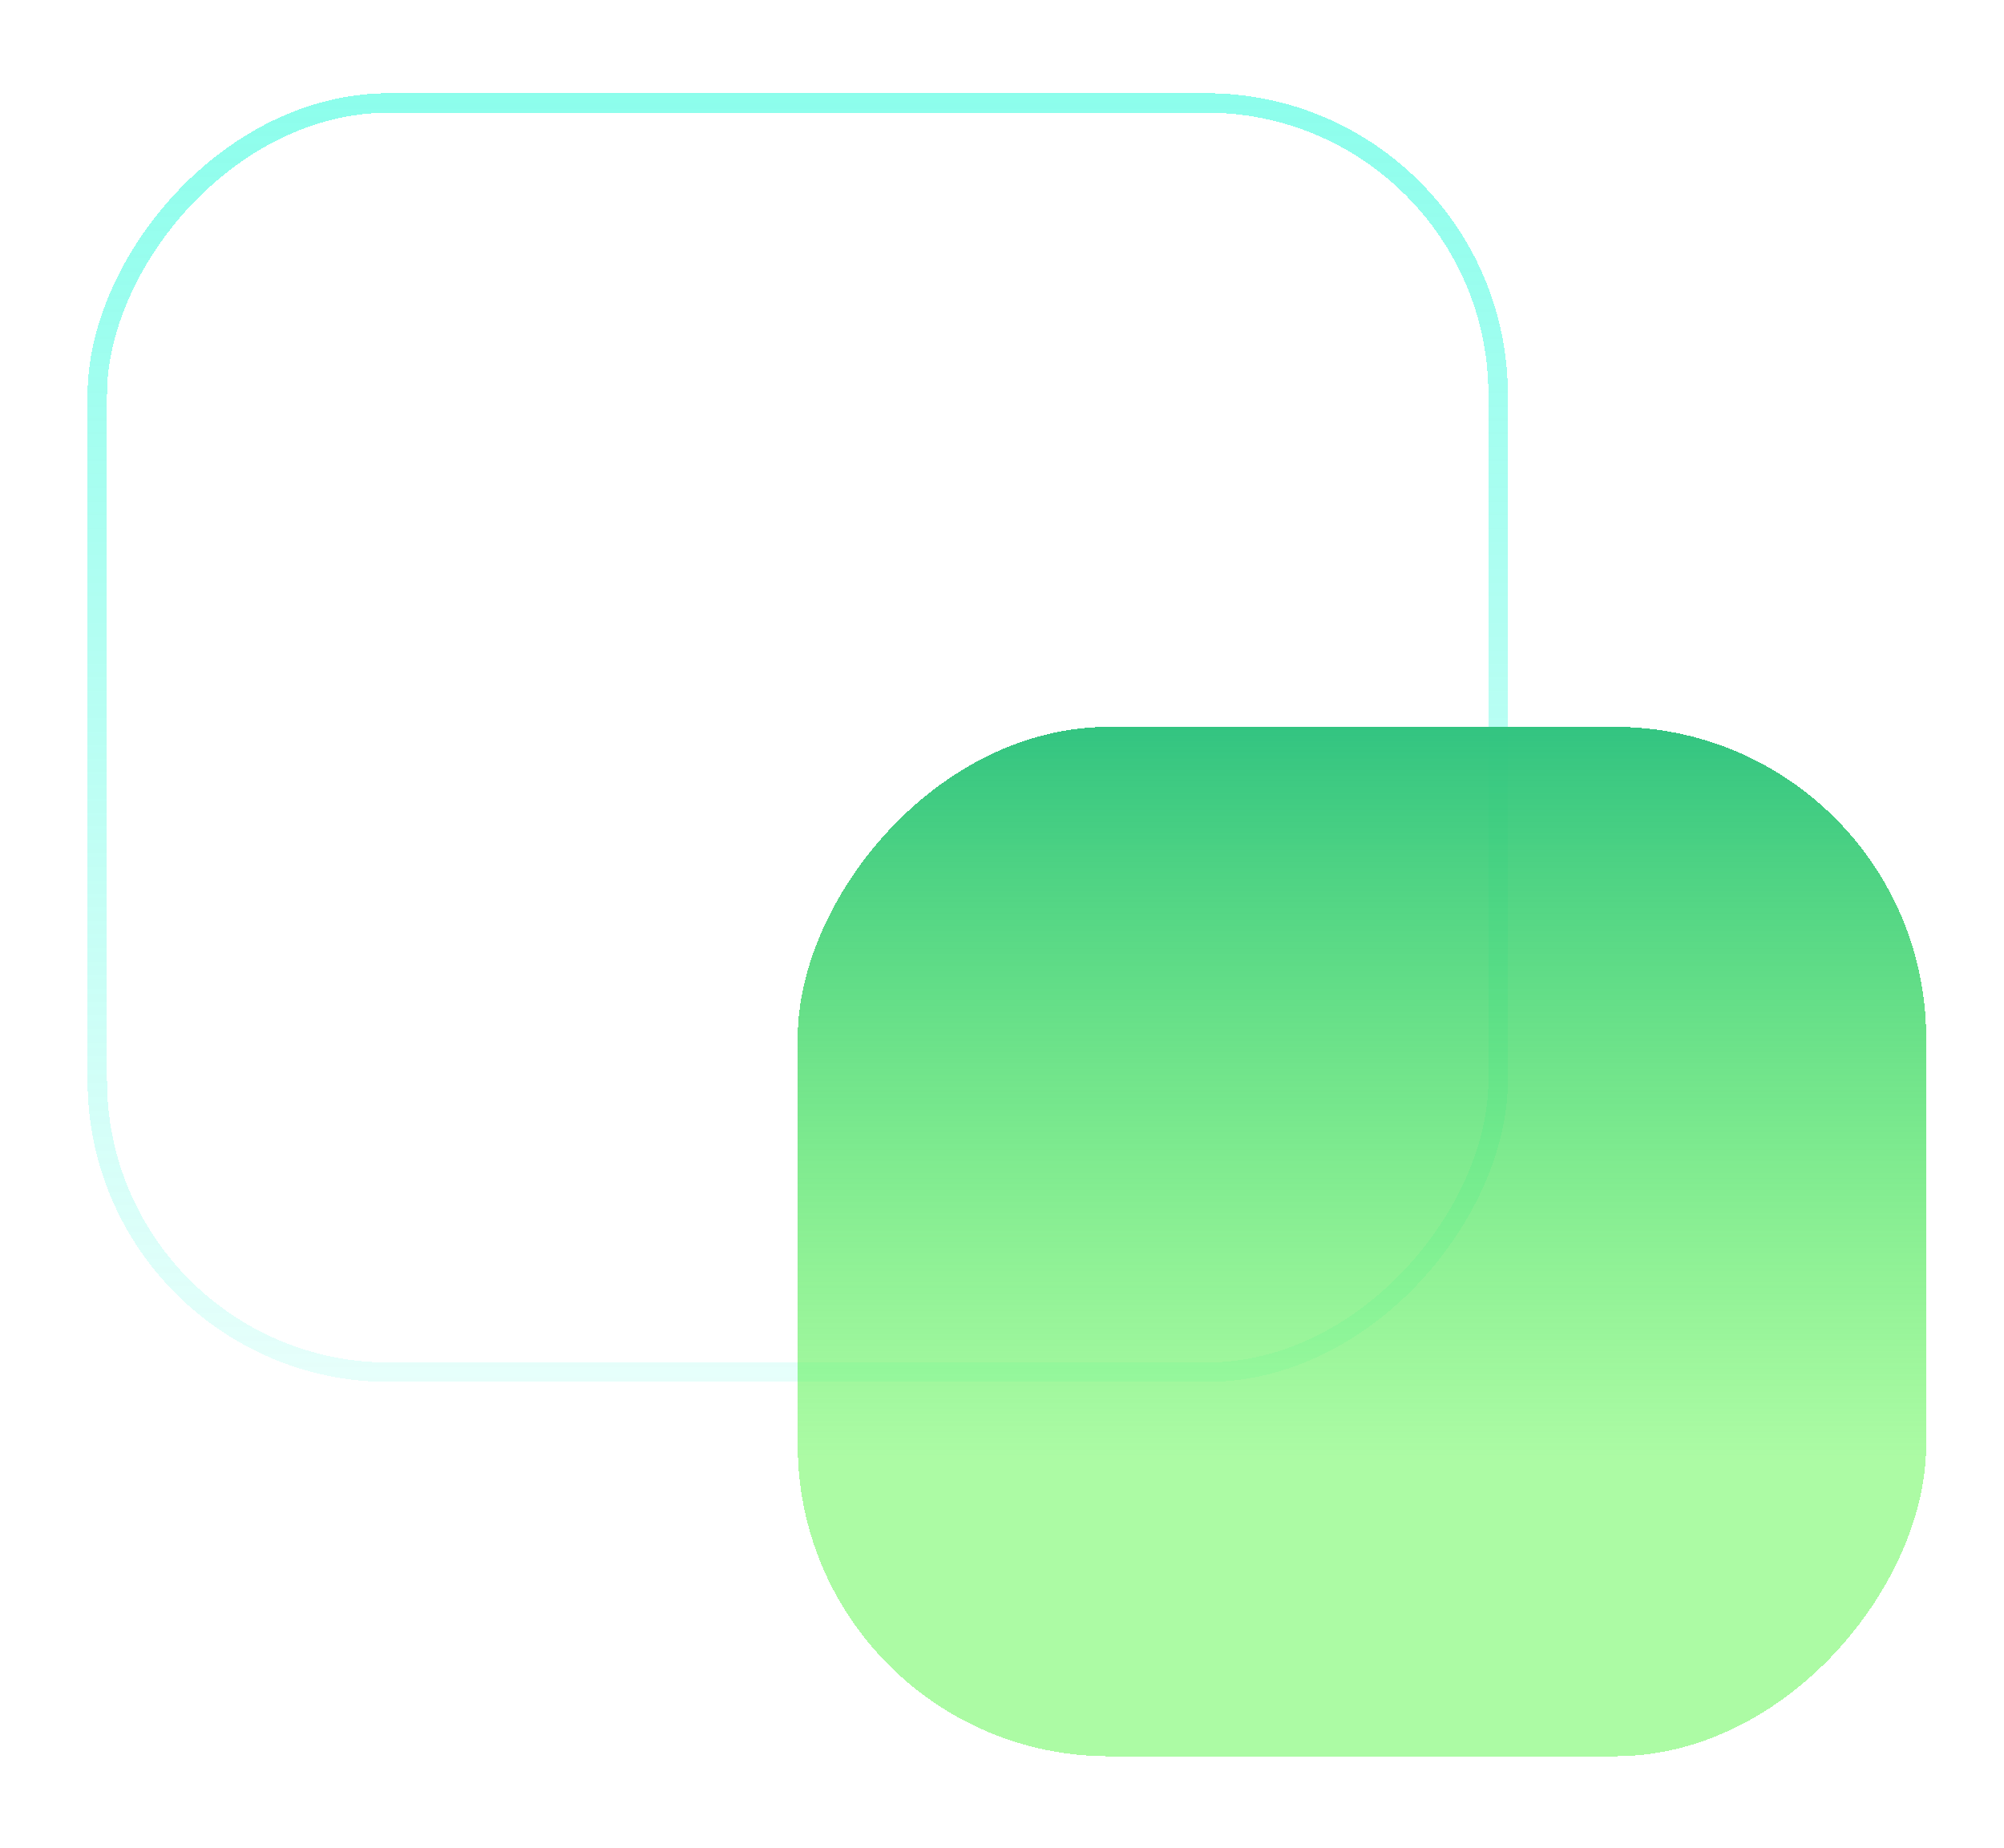 <svg width="103" height="95" viewBox="0 0 103 95" fill="none" xmlns="http://www.w3.org/2000/svg">
<g filter="url(#filter0_d_3141_3428)">
<rect x="-1" y="1" width="72" height="65.256" rx="15" transform="matrix(-1 0 0 1 76 0.292)" stroke="url(#paint0_linear_3141_3428)" stroke-opacity="0.48" strokeWidth="2" shape-rendering="crispEdges"/>
</g>
<g filter="url(#filter1_d_3141_3428)">
<rect width="58" height="52.923" rx="16" transform="matrix(-1 0 0 1 99 33.369)" fill="url(#paint1_linear_3141_3428)" shape-rendering="crispEdges"/>
</g>
<defs>
<filter id="filter0_d_3141_3428" x="0" y="0.292" width="82" height="75.256" filterUnits="userSpaceOnUse" color-interpolation-filters="sRGB">
<feFlood flood-opacity="0" result="BackgroundImageFix"/>
<feColorMatrix in="SourceAlpha" type="matrix" values="0 0 0 0 0 0 0 0 0 0 0 0 0 0 0 0 0 0 127 0" result="hardAlpha"/>
<feOffset dy="4"/>
<feGaussianBlur stdDeviation="2"/>
<feComposite in2="hardAlpha" operator="out"/>
<feColorMatrix type="matrix" values="0 0 0 0 0.059 0 0 0 0 0.988 0 0 0 0 0.843 0 0 0 0.12 0"/>
<feBlend mode="normal" in2="BackgroundImageFix" result="effect1_dropShadow_3141_3428"/>
<feBlend mode="normal" in="SourceGraphic" in2="effect1_dropShadow_3141_3428" result="shape"/>
</filter>
<filter id="filter1_d_3141_3428" x="37" y="33.369" width="66" height="60.923" filterUnits="userSpaceOnUse" color-interpolation-filters="sRGB">
<feFlood flood-opacity="0" result="BackgroundImageFix"/>
<feColorMatrix in="SourceAlpha" type="matrix" values="0 0 0 0 0 0 0 0 0 0 0 0 0 0 0 0 0 0 127 0" result="hardAlpha"/>
<feOffset dy="4"/>
<feGaussianBlur stdDeviation="2"/>
<feComposite in2="hardAlpha" operator="out"/>
<feColorMatrix type="matrix" values="0 0 0 0 0.059 0 0 0 0 0.988 0 0 0 0 0.843 0 0 0 0.12 0"/>
<feBlend mode="normal" in2="BackgroundImageFix" result="effect1_dropShadow_3141_3428"/>
<feBlend mode="normal" in="SourceGraphic" in2="effect1_dropShadow_3141_3428" result="shape"/>
</filter>
<linearGradient id="paint0_linear_3141_3428" x1="37" y1="0" x2="37" y2="67.256" gradientUnits="userSpaceOnUse">
<stop stop-color="#0FFCD7"/>
<stop offset="1" stop-color="#0FFCD7" stop-opacity="0.21"/>
</linearGradient>
<linearGradient id="paint1_linear_3141_3428" x1="29" y1="0" x2="29" y2="52.923" gradientUnits="userSpaceOnUse">
<stop stop-color="#33C481"/>
<stop offset="0.713" stop-color="#59F74A" stop-opacity="0.5"/>
</linearGradient>
</defs>
</svg>

